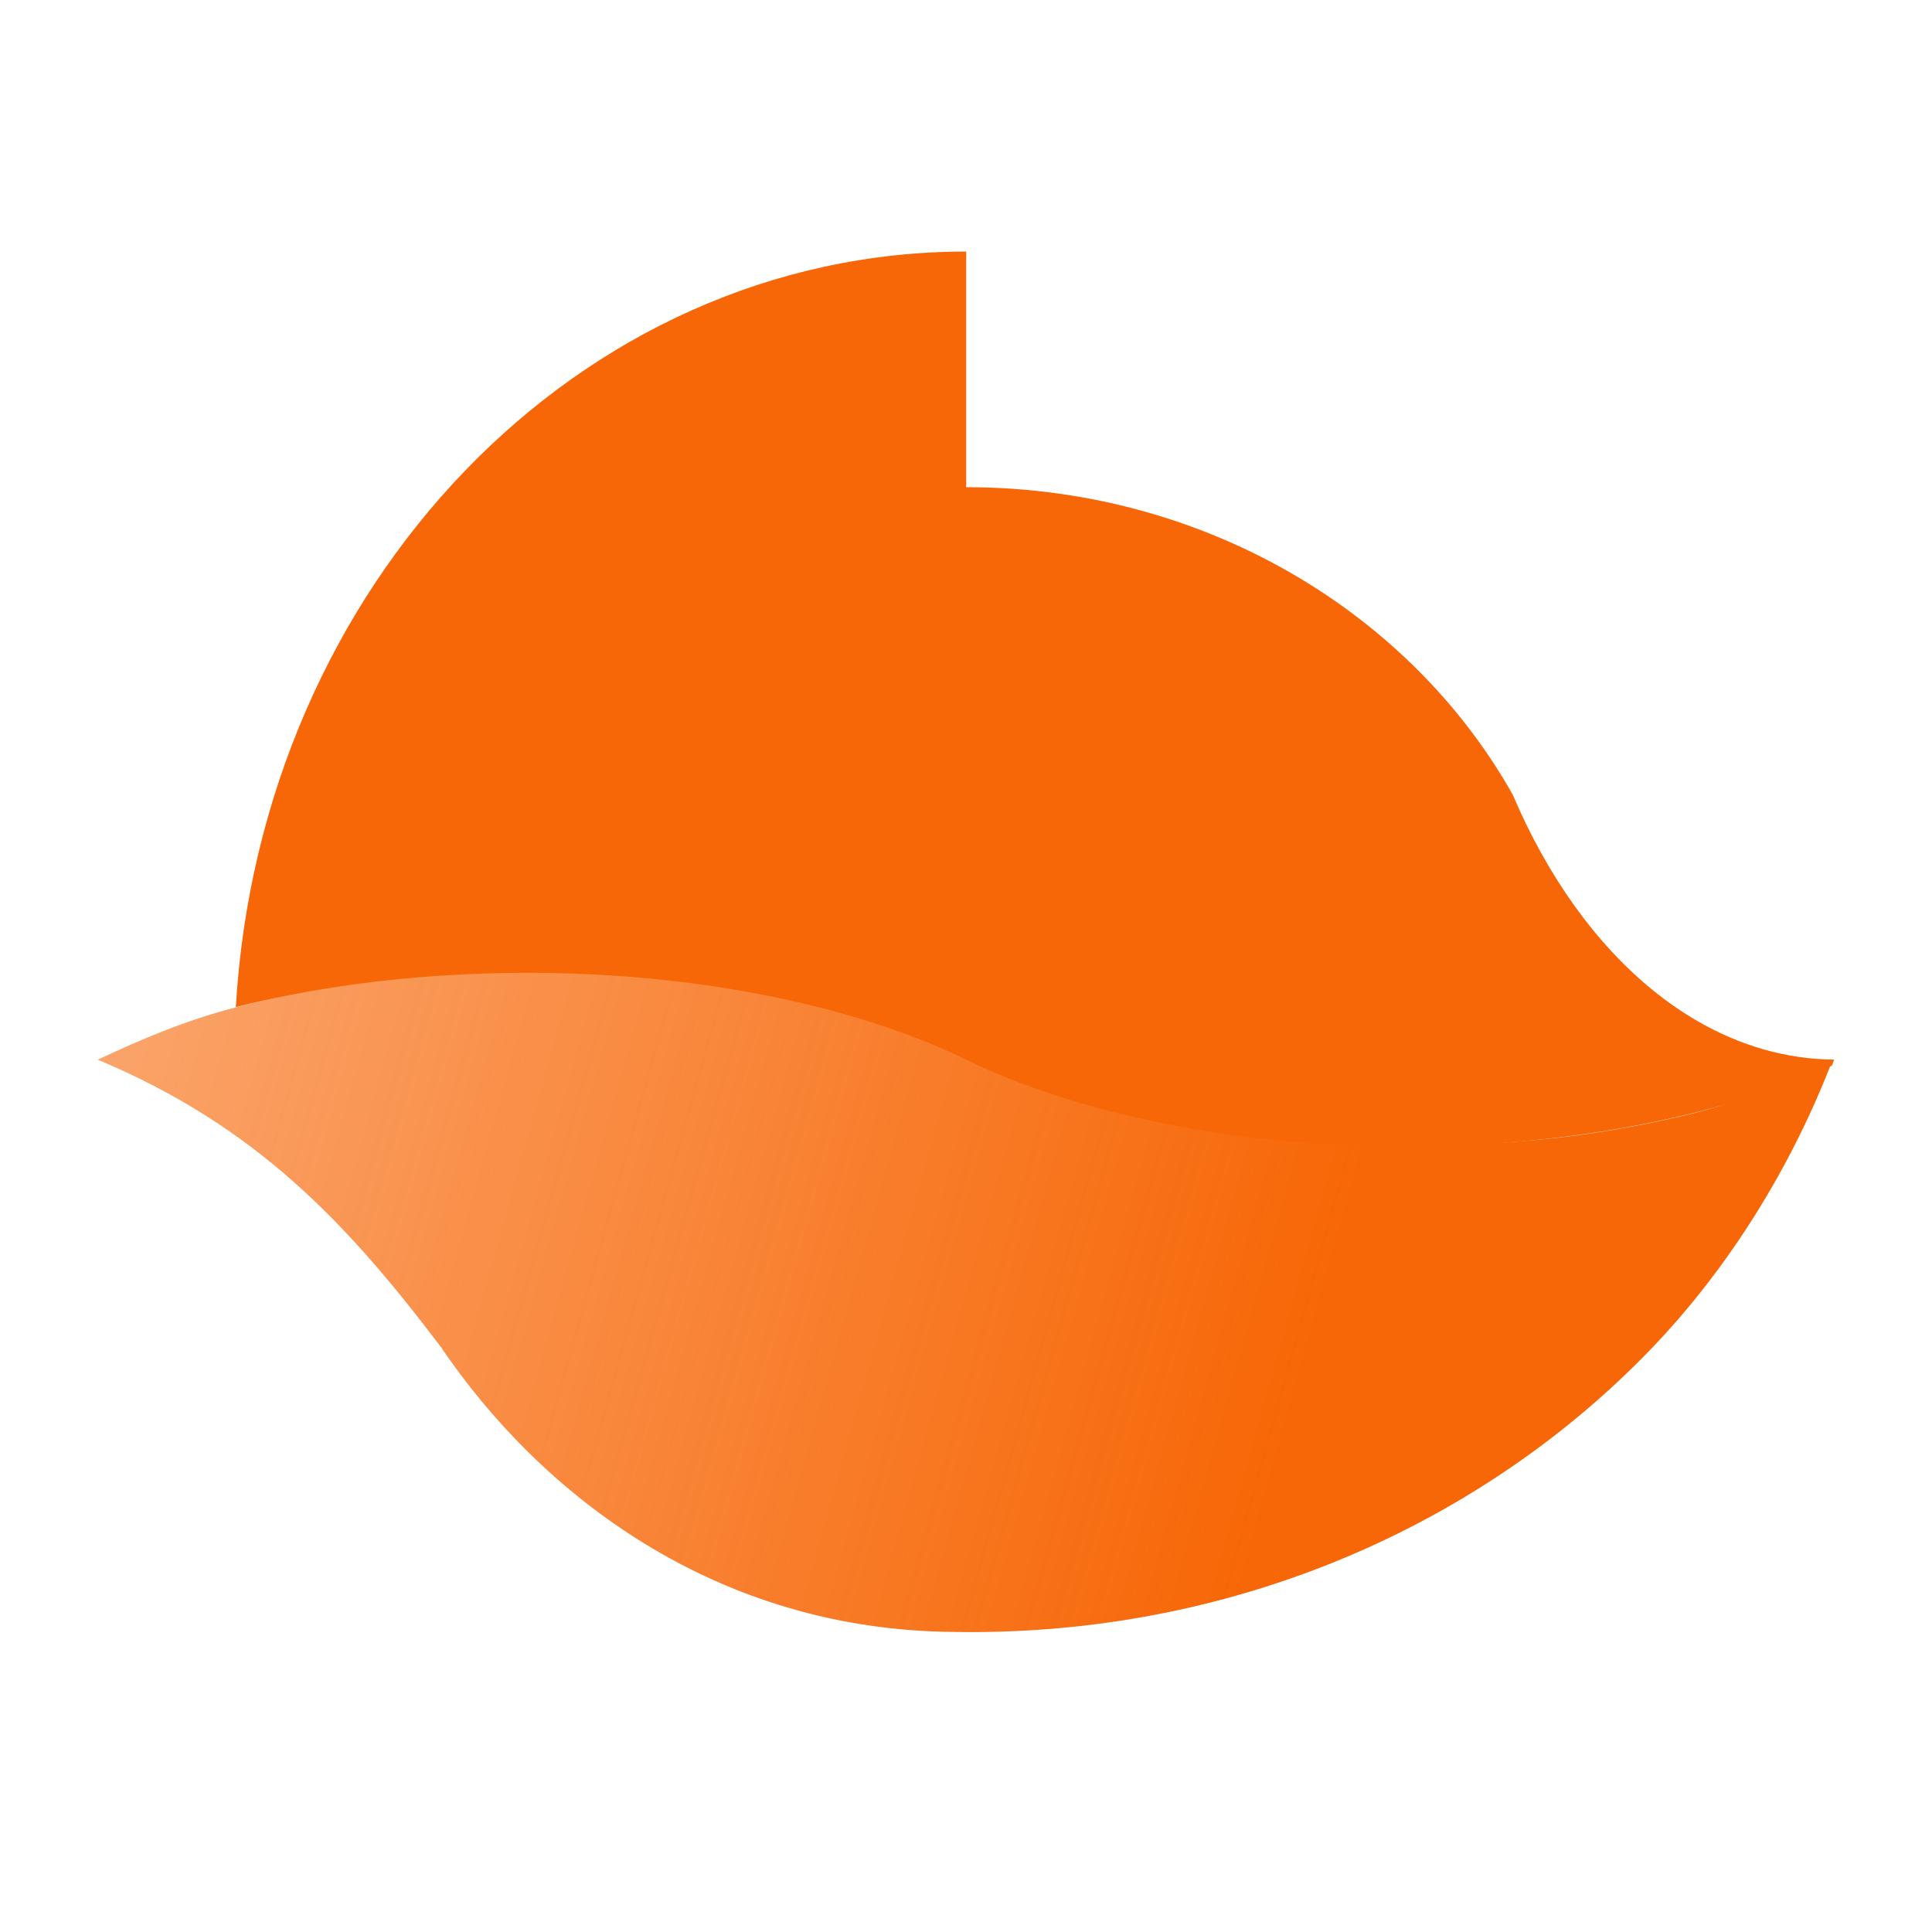 <?xml version="1.0" encoding="UTF-8"?>
<svg width="200px" height="200px" viewBox="0 0 200 200" version="1.1" xmlns="http://www.w3.org/2000/svg" xmlns:xlink="http://www.w3.org/1999/xlink">
    <!-- Generator: Sketch 43.2 (39069) - http://www.bohemiancoding.com/sketch -->
    <title>Artboard</title>
    <desc>Created with Sketch.</desc>
    <defs>
        <linearGradient x1="0%" y1="12.766%" x2="73.741%" y2="20.65%" id="linearGradient-1">
            <stop stop-color="#F76707" stop-opacity="0.597" offset="0%"></stop>
            <stop stop-color="#F76707" offset="100%"></stop>
        </linearGradient>
    </defs>
    <g id="Page-1" stroke="none" stroke-width="1" fill="none" fill-rule="evenodd">
        <g id="Artboard" fill-rule="nonzero">
            <g id="case-study-logo-kit" transform="translate(10, 26)">
                <path d="M165.701,79.69 C159.367,76.021 153.827,70.003 149.569,62.359 C148.496,60.432 147.507,58.4 146.604,56.278 C141.634,47.451 134.341,39.93 125.475,34.418 C115.334,28.113 103.141,24.434 90.02,24.434 L90.02,0.042 C49.829,0.042 16.953,34.591 14.414,78.256 C18.299,77.274 22.432,76.478 26.756,75.888 C32.403,75.119 38.376,74.705 44.558,74.705 C61.771,74.705 77.373,77.905 88.762,83.091 C89.624,83.484 90.465,83.886 91.277,84.301 C102.667,89.487 118.268,92.687 135.482,92.687 C141.664,92.687 147.637,92.272 153.283,91.503 C157.607,90.915 161.741,90.118 165.626,89.136 C170.77,87.836 175.479,86.212 179.632,84.325 C179.713,84.114 179.793,83.903 179.872,83.691 C174.875,83.65 170.097,82.236 165.701,79.69" id="Fill-1" fill="#F76707"></path>
                <path d="M153.445,91.503 C147.83,92.272 142.025,92.556 135.877,92.556 C118.759,92.556 103.11,89.487 91.784,84.301 C90.927,83.908 90.091,83.506 89.283,83.091 C77.957,77.905 62.209,74 45.091,74 C38.943,74 32.19,75.004 26.575,75.773 C22.274,76.362 18.243,77.312 14.379,78.294 C9.097,79.637 4.341,81.73 0.114,83.696 C16.523,90.576 25.9,100.583 35.612,113.405 C45.993,128.728 64.077,142.801 88.895,142.938 C89.441,142.946 89.986,142.957 90.533,142.957 C91.081,142.957 91.626,142.947 92.171,142.938 C119.454,142.505 143.921,131.291 160.9,113.658 C169.047,105.197 175.537,94.629 179.718,83.696 C175.588,85.582 170.835,87.836 165.72,89.136 C161.856,90.118 157.746,90.914 153.445,91.503 Z" id="Fill-4" fill="url(#linearGradient-1)"></path>
            </g>
        </g>
    </g>
</svg>